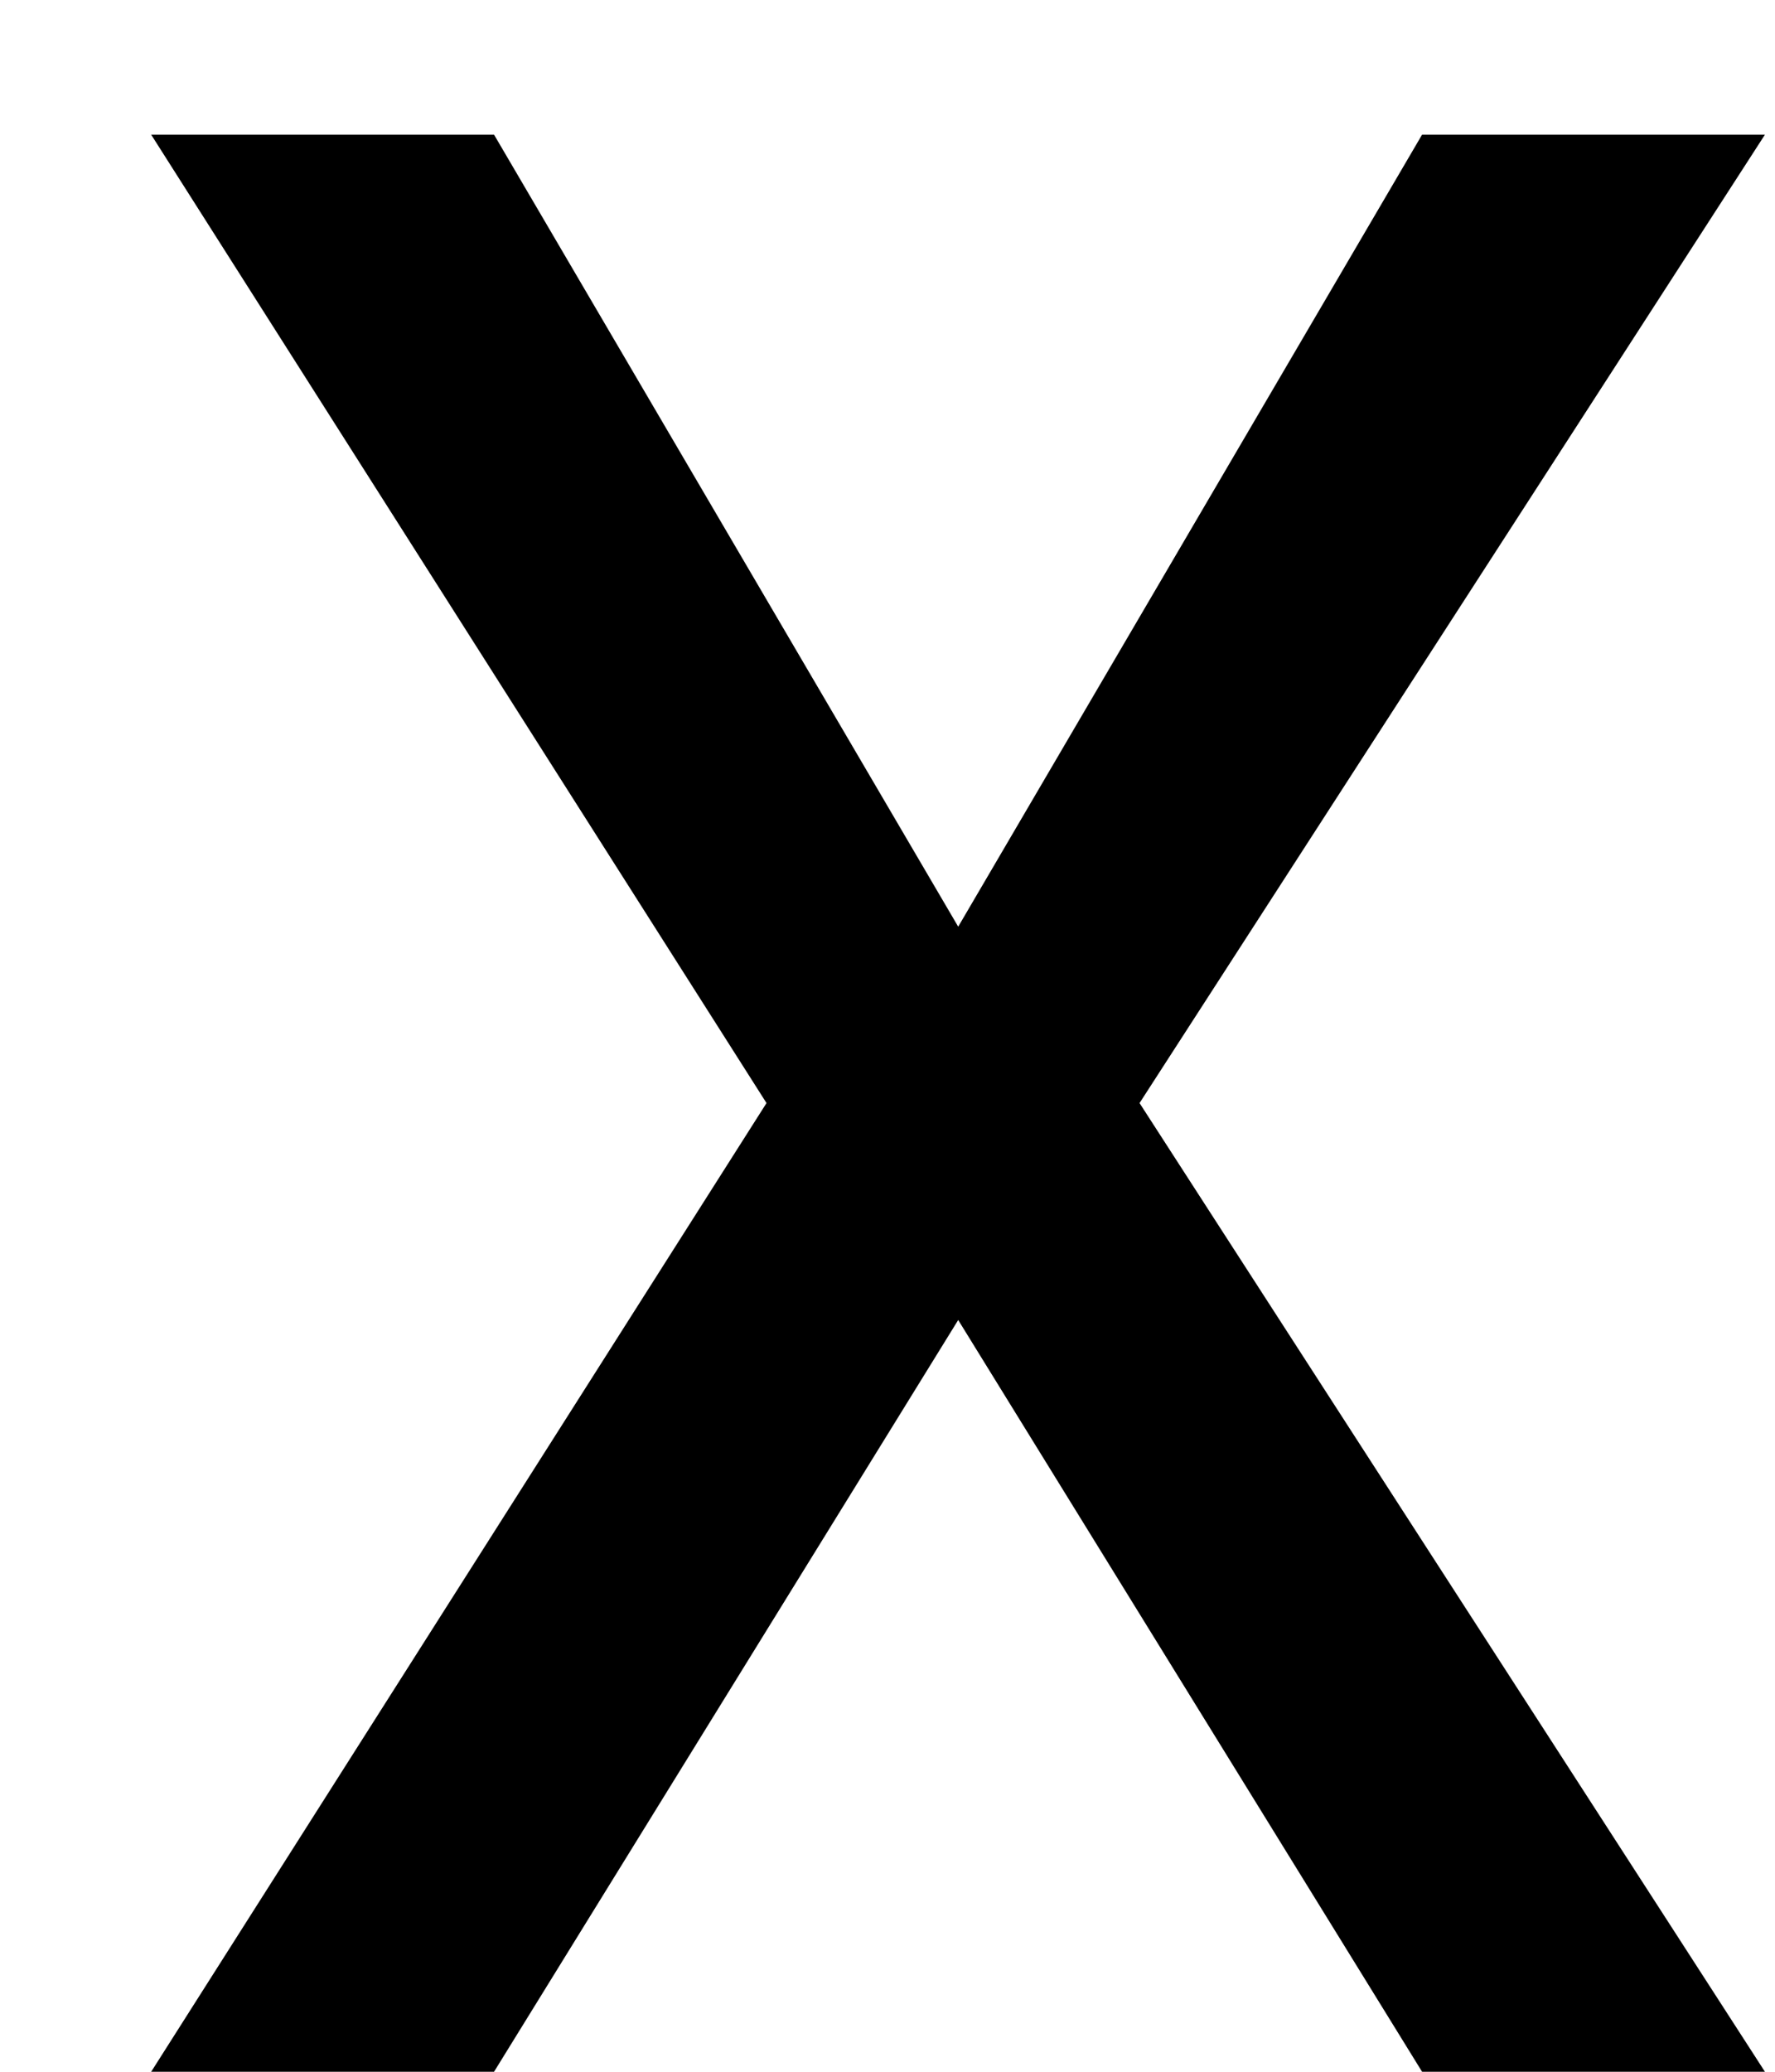 <svg width="6" height="7" viewBox="0 0 6 7" fill="none" xmlns="http://www.w3.org/2000/svg">
<path d="M1.67 0.455L3.239 3.131L4.807 0.455H5.966L3.852 3.727L5.966 7H4.807L3.239 4.46L1.67 7H0.511L2.591 3.727L0.511 0.455H1.67Z" fill="black"/>
</svg>
